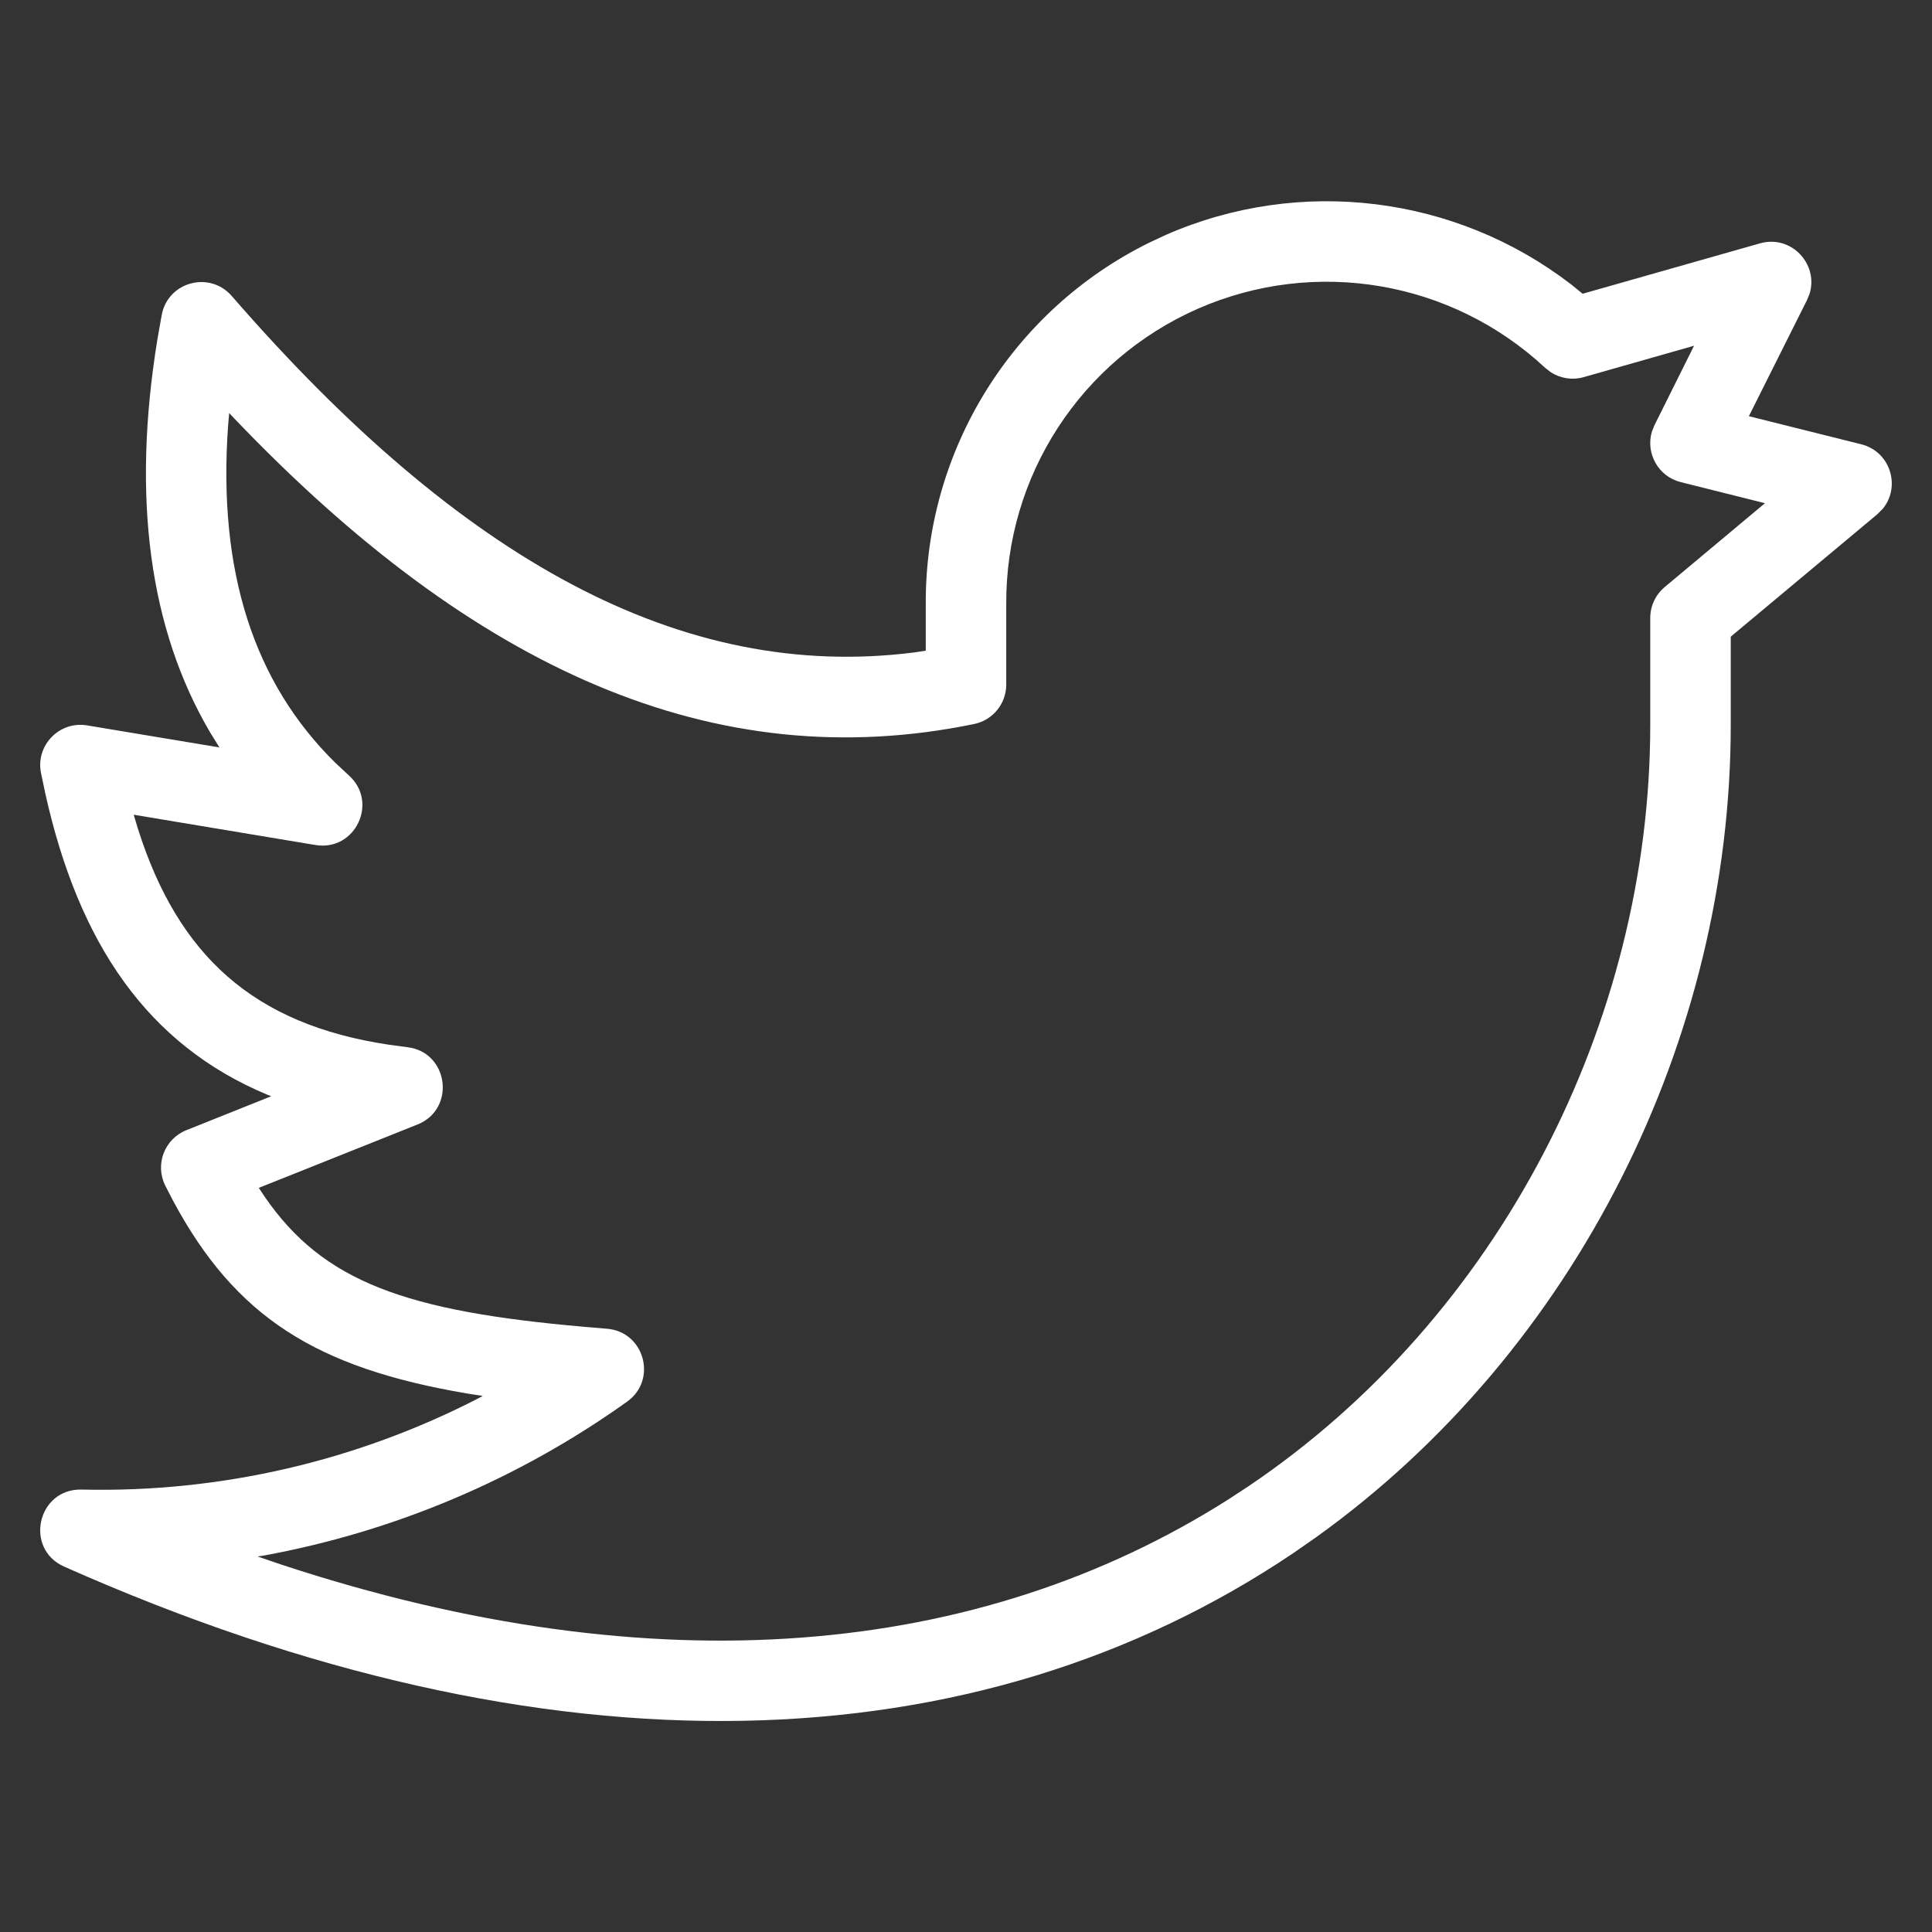 <?xml version="1.0" encoding="UTF-8"?>
<svg width="24px" height="24px" viewBox="0 0 24 24" version="1.1" xmlns="http://www.w3.org/2000/svg" xmlns:xlink="http://www.w3.org/1999/xlink">
    <rect x="0" y="0" width="24" height="24" fill="#333333" stroke="none"/>
    <title>C561CD8A-63BB-4449-BF9E-EFA9B88ABD6C</title>
    <g id="Footer-2022" stroke="none" stroke-width="1" fill="none" fill-rule="evenodd">
        <g id="Example-darkmode" transform="translate(-990, -1109)">
            <g id="3---Modules/Footer/Web-1440" transform="translate(0, 861)">
                <g id="Footer" transform="translate(150, 32)">
                    <g id="Right" transform="translate(776, 0)">
                        <g id="Social-Media" transform="translate(0, 216)">
                            <g id="social-media/twitter" transform="translate(64, 0)">
                                <rect id="BG" x="0" y="0" width="24" height="24"></rect>
                                <path d="M14.275,3.015 C12.573,3.855 11.49,5.596 11.5,7.507 L11.5,8.083 L11.356,8.105 C8.472,8.47 5.732,6.963 2.878,3.676 C2.603,3.361 2.086,3.501 2.009,3.912 L1.954,4.224 C1.637,6.178 1.853,7.811 2.61,9.098 L2.726,9.285 L1.082,9.011 C0.738,8.954 0.442,9.258 0.509,9.6 L0.563,9.858 C0.978,11.721 1.831,12.977 3.321,13.599 L3.369,13.618 L2.314,14.04 C2.043,14.149 1.922,14.466 2.053,14.728 L2.152,14.92 C2.925,16.358 3.923,16.992 5.8,17.31 L5.997,17.341 L5.955,17.364 C4.436,18.149 2.737,18.545 1.012,18.504 C0.465,18.492 0.298,19.239 0.797,19.461 C6.843,22.148 12.137,21.937 16.062,19.296 L16.351,19.095 C19.583,16.776 21.5,12.902 21.5,9.004 L21.5,7.909 L23.321,6.388 L23.386,6.323 C23.615,6.05 23.487,5.611 23.121,5.519 L21.725,5.17 L22.447,3.728 L22.479,3.65 C22.593,3.284 22.254,2.912 21.863,3.023 L19.66,3.649 L19.516,3.532 C18.086,2.432 16.157,2.185 14.482,2.918 L14.275,3.015 Z M19.263,4.623 C19.383,4.701 19.532,4.725 19.673,4.685 L21.044,4.295 L20.553,5.281 L20.521,5.36 C20.44,5.627 20.597,5.919 20.879,5.989 L21.925,6.251 L20.679,7.293 C20.566,7.388 20.5,7.528 20.5,7.676 L20.5,9.004 C20.5,12.69 18.628,16.364 15.504,18.466 L15.255,18.629 C12.158,20.593 8.144,20.965 3.507,19.44 L3.199,19.335 L3.269,19.325 C4.89,19.029 6.435,18.38 7.791,17.411 C8.17,17.14 8.004,16.542 7.539,16.506 L7.256,16.482 C5.046,16.289 4.017,15.926 3.29,14.869 L3.215,14.756 L5.186,13.969 C5.668,13.776 5.573,13.066 5.056,13.008 L4.832,12.978 C3.147,12.726 2.212,11.868 1.713,10.294 L1.661,10.121 L3.918,10.497 C4.413,10.58 4.707,9.964 4.332,9.631 L4.167,9.477 C3.154,8.482 2.705,7.099 2.833,5.293 L2.847,5.131 L2.912,5.2 C5.893,8.321 8.88,9.658 12.101,8.994 C12.333,8.946 12.5,8.742 12.5,8.504 L12.5,7.504 C12.491,5.913 13.428,4.472 14.883,3.834 C16.339,3.197 18.033,3.486 19.195,4.57 L19.263,4.623 Z" id="Shape" fill="#FFFFFF"></path>
                            </g>
                        </g>
                    </g>
                </g>
            </g>
        </g>
    </g>
</svg>